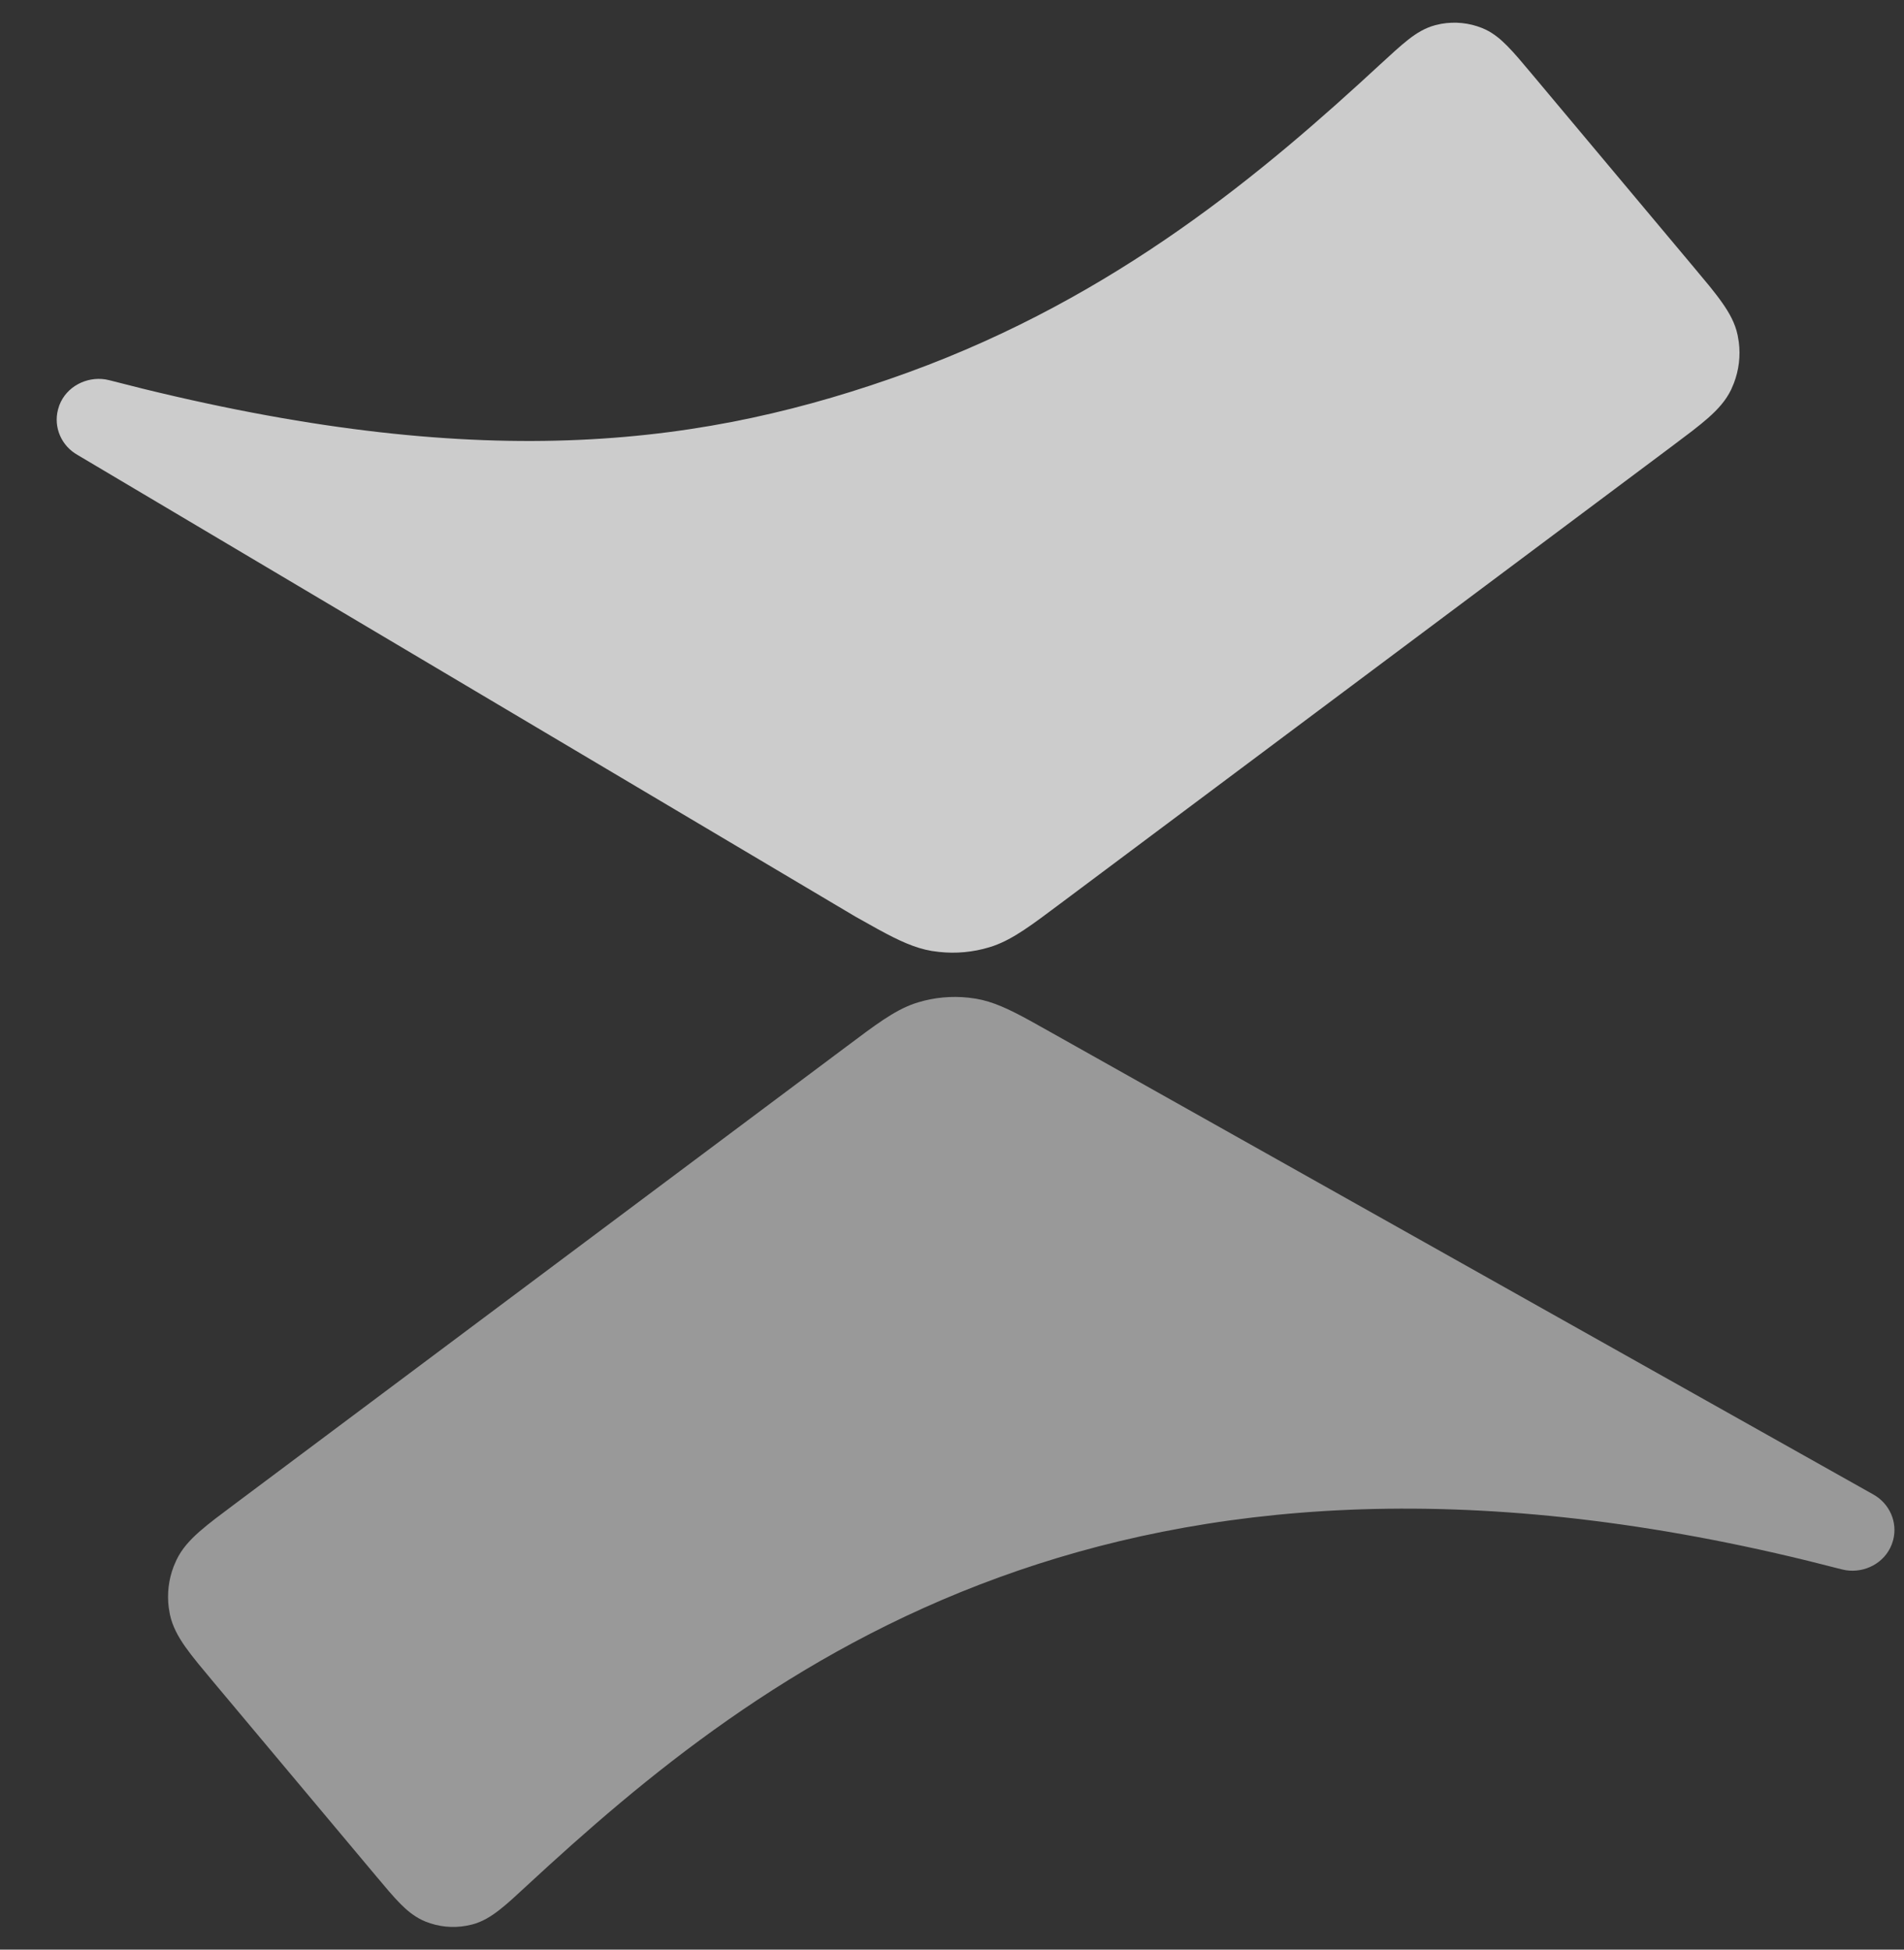 <svg width="42" height="43" viewBox="0 0 42 43" fill="none" xmlns="http://www.w3.org/2000/svg">
<rect x="0" y="0" width="42" height="43" fill="#333333" stroke="none"/>
<g clip-path="url(#clip0_308_920)">
<path d="M31.79 0.526C32.093 0.472 32.406 0.503 32.692 0.618L32.772 0.653C32.953 0.741 33.103 0.866 33.243 1.008C33.4 1.165 33.574 1.373 33.78 1.619L37.352 5.881L37.71 6.311C37.816 6.443 37.91 6.563 37.988 6.675C38.148 6.902 38.275 7.129 38.33 7.391L38.356 7.544C38.396 7.851 38.358 8.162 38.247 8.452L38.186 8.595C38.069 8.836 37.893 9.029 37.684 9.214C37.581 9.305 37.462 9.401 37.328 9.505L36.878 9.845L23.39 19.929C22.773 20.39 22.363 20.705 21.914 20.863L21.824 20.892C21.465 21.001 21.087 21.036 20.714 20.995L20.555 20.974C20.18 20.911 19.825 20.745 19.368 20.495L18.872 20.218L1.712 10.035C1.36 9.838 1.176 9.431 1.279 9.034L1.308 8.941C1.466 8.522 1.91 8.302 2.327 8.368L2.416 8.387L3.159 8.575C10.781 10.441 15.576 9.833 20.035 8.213C24.646 6.536 27.911 3.763 30.449 1.417L30.78 1.115C30.882 1.024 30.976 0.943 31.064 0.874C31.244 0.733 31.434 0.615 31.661 0.555L31.79 0.526Z" fill="white" fill-opacity="0.75"/>
<path d="M20.254 22.107C20.613 21.998 20.992 21.964 21.364 22.004L21.524 22.026C21.899 22.088 22.253 22.255 22.71 22.505L23.206 22.782L41.328 32.964C41.679 33.162 41.864 33.569 41.761 33.966L41.731 34.059C41.573 34.477 41.13 34.698 40.713 34.631L40.624 34.612L39.88 34.424C32.258 32.559 26.502 33.166 22.043 34.787C17.432 36.463 14.167 39.236 11.629 41.582L11.299 41.885C11.197 41.976 11.103 42.057 11.015 42.125C10.834 42.266 10.644 42.385 10.417 42.445L10.289 42.473C9.986 42.528 9.673 42.497 9.386 42.381L9.307 42.346C9.126 42.258 8.975 42.133 8.835 41.992C8.679 41.835 8.505 41.627 8.299 41.381L4.726 37.118L4.369 36.688C4.262 36.557 4.169 36.436 4.09 36.325C3.93 36.098 3.804 35.87 3.748 35.608L3.722 35.455C3.683 35.148 3.72 34.837 3.831 34.548L3.893 34.405C4.009 34.163 4.185 33.97 4.394 33.785C4.497 33.694 4.616 33.598 4.751 33.494L5.201 33.155L18.688 23.07C19.305 22.609 19.715 22.294 20.164 22.136L20.254 22.107Z" fill="white" fill-opacity="0.5"/>
</g>
<defs>
<clipPath id="clip0_308_920">
<rect width="42" height="42" fill="white" transform="translate(0 0.5)"/>
</clipPath>
</defs>
</svg>
